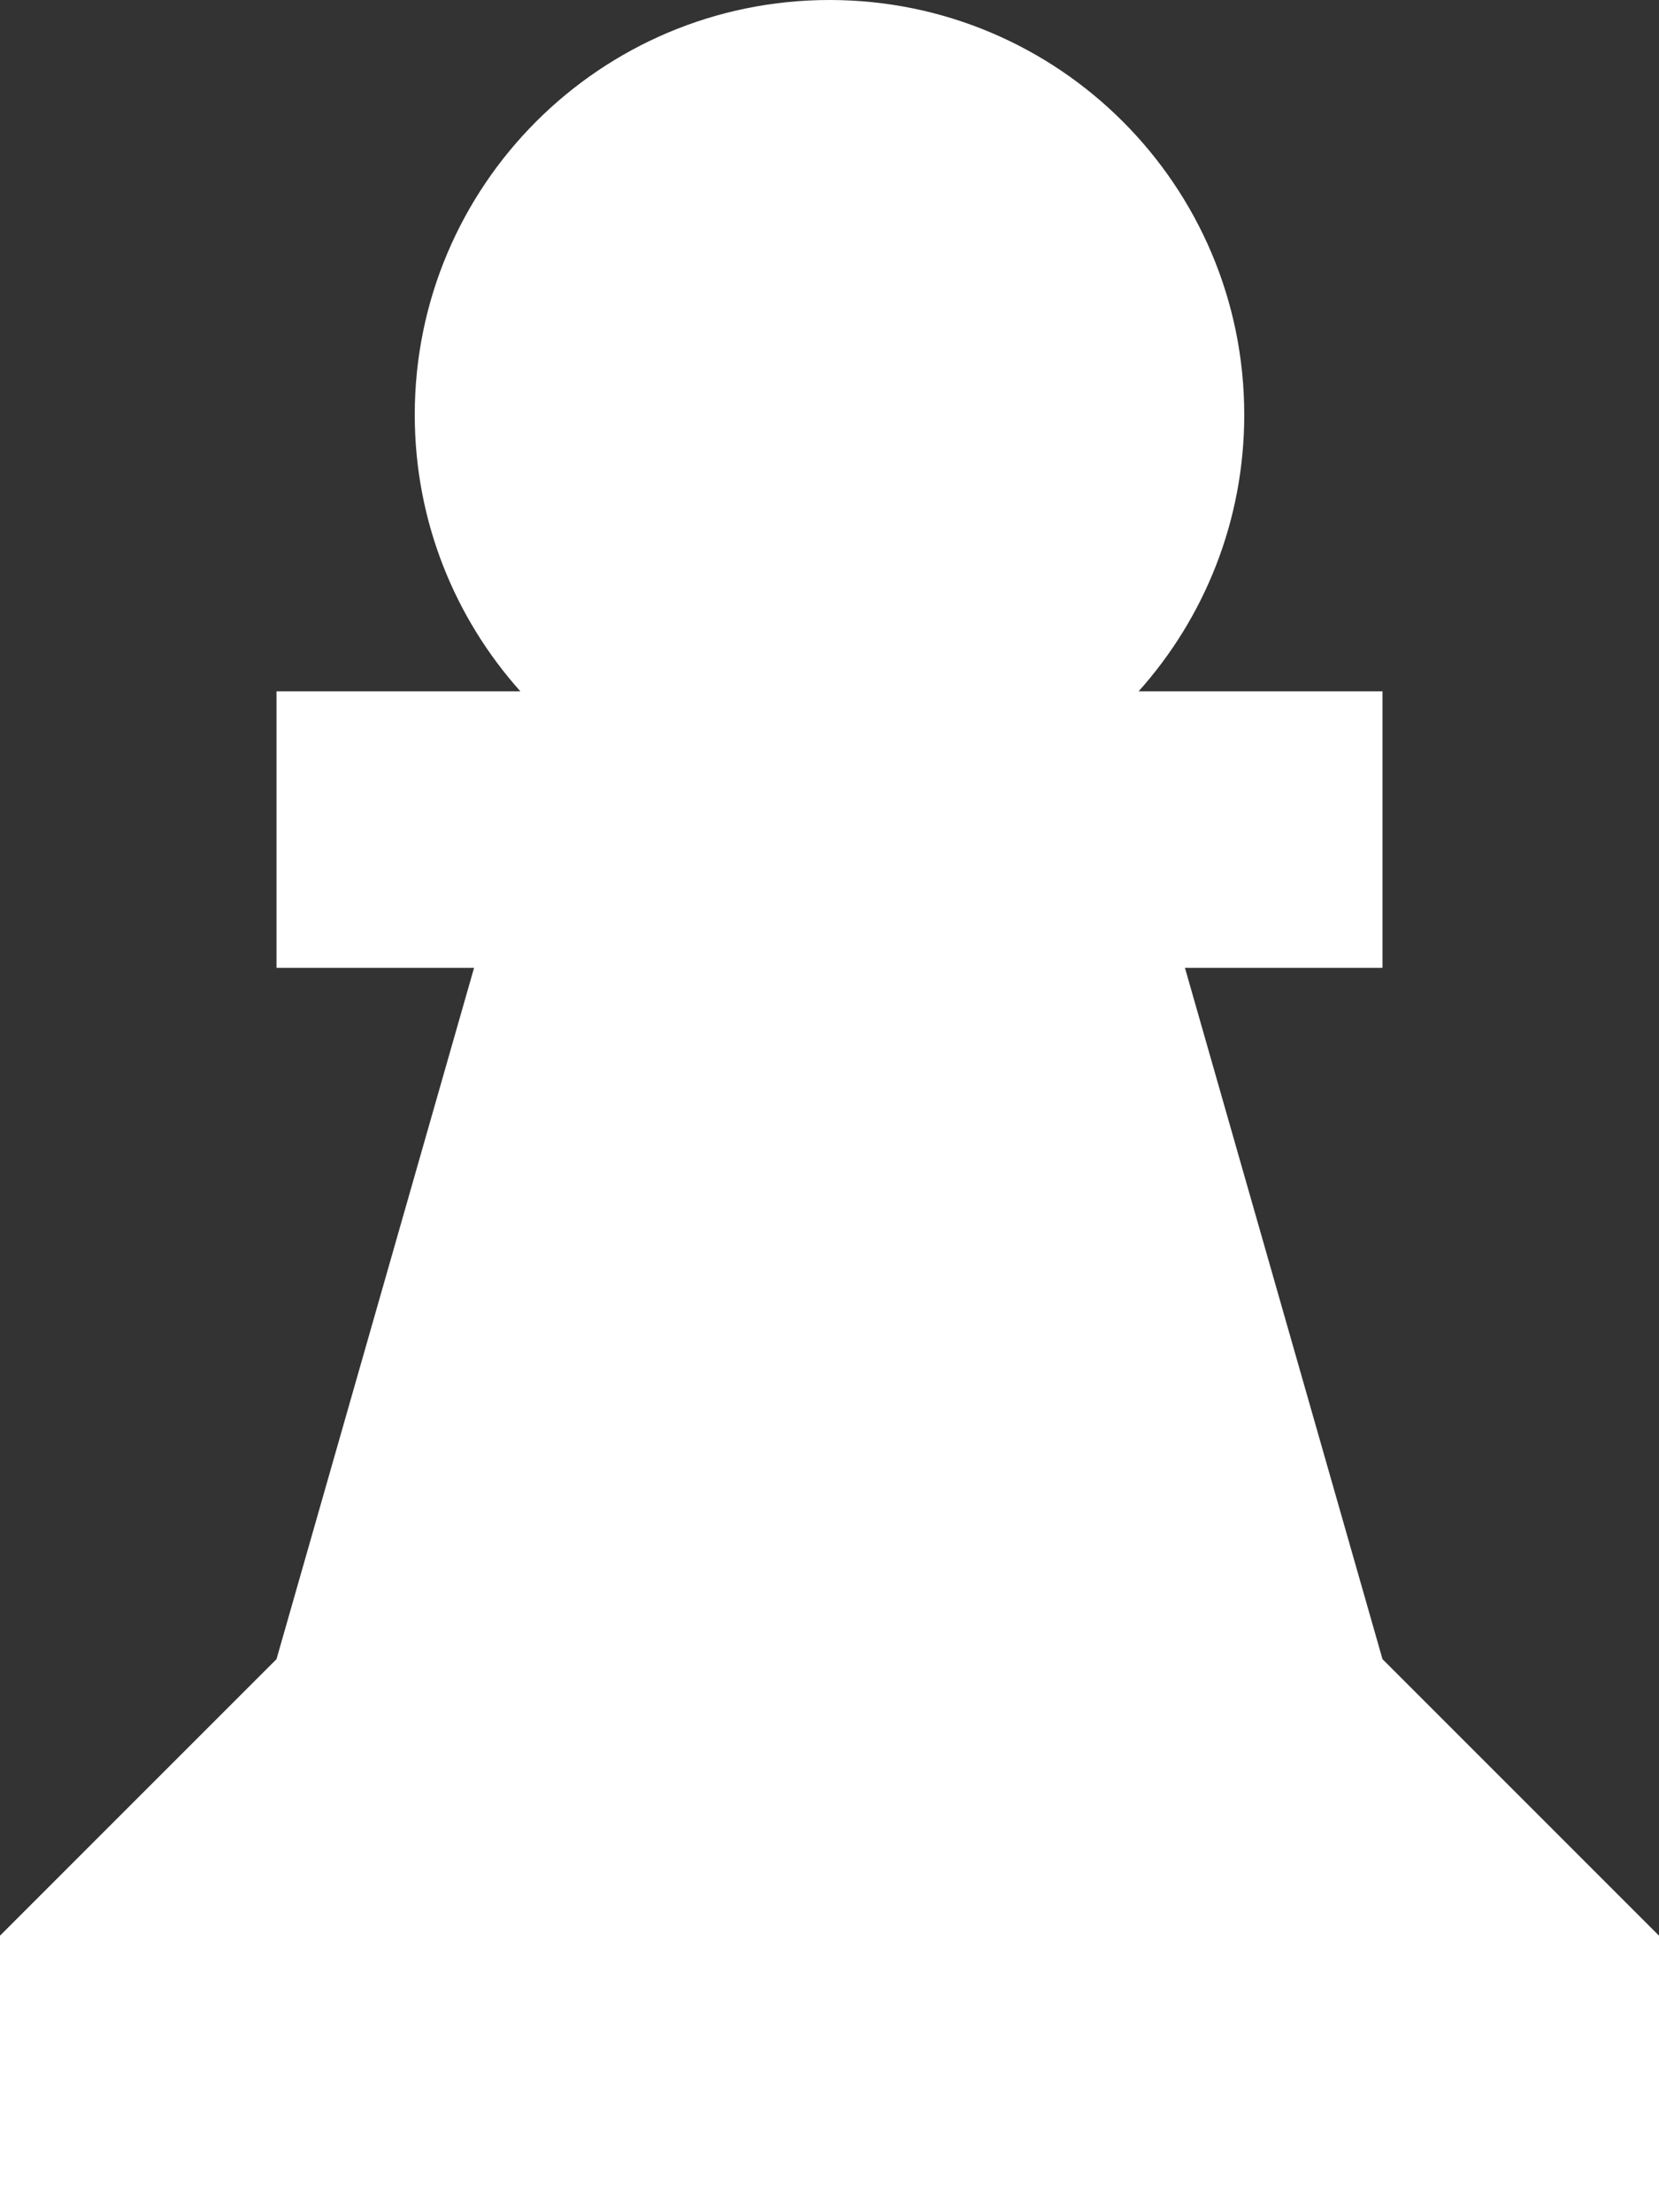 <svg width="12" height="16" viewBox="0 0 12 16" fill="none" xmlns="http://www.w3.org/2000/svg">
<rect x="0" y="0" width="12" height="16" fill="#333333" stroke="none"/>
<path d="M9 3C9 3.768 8.711 4.469 8.236 5H10V7H8.571L10 12L12 14V16H0V14L2 12L3.429 7H2V5H3.764C3.289 4.469 3 3.768 3 3C3 1.343 4.343 0 6 0C7.657 0 9 1.343 9 3Z" fill="white"/>
</svg>
